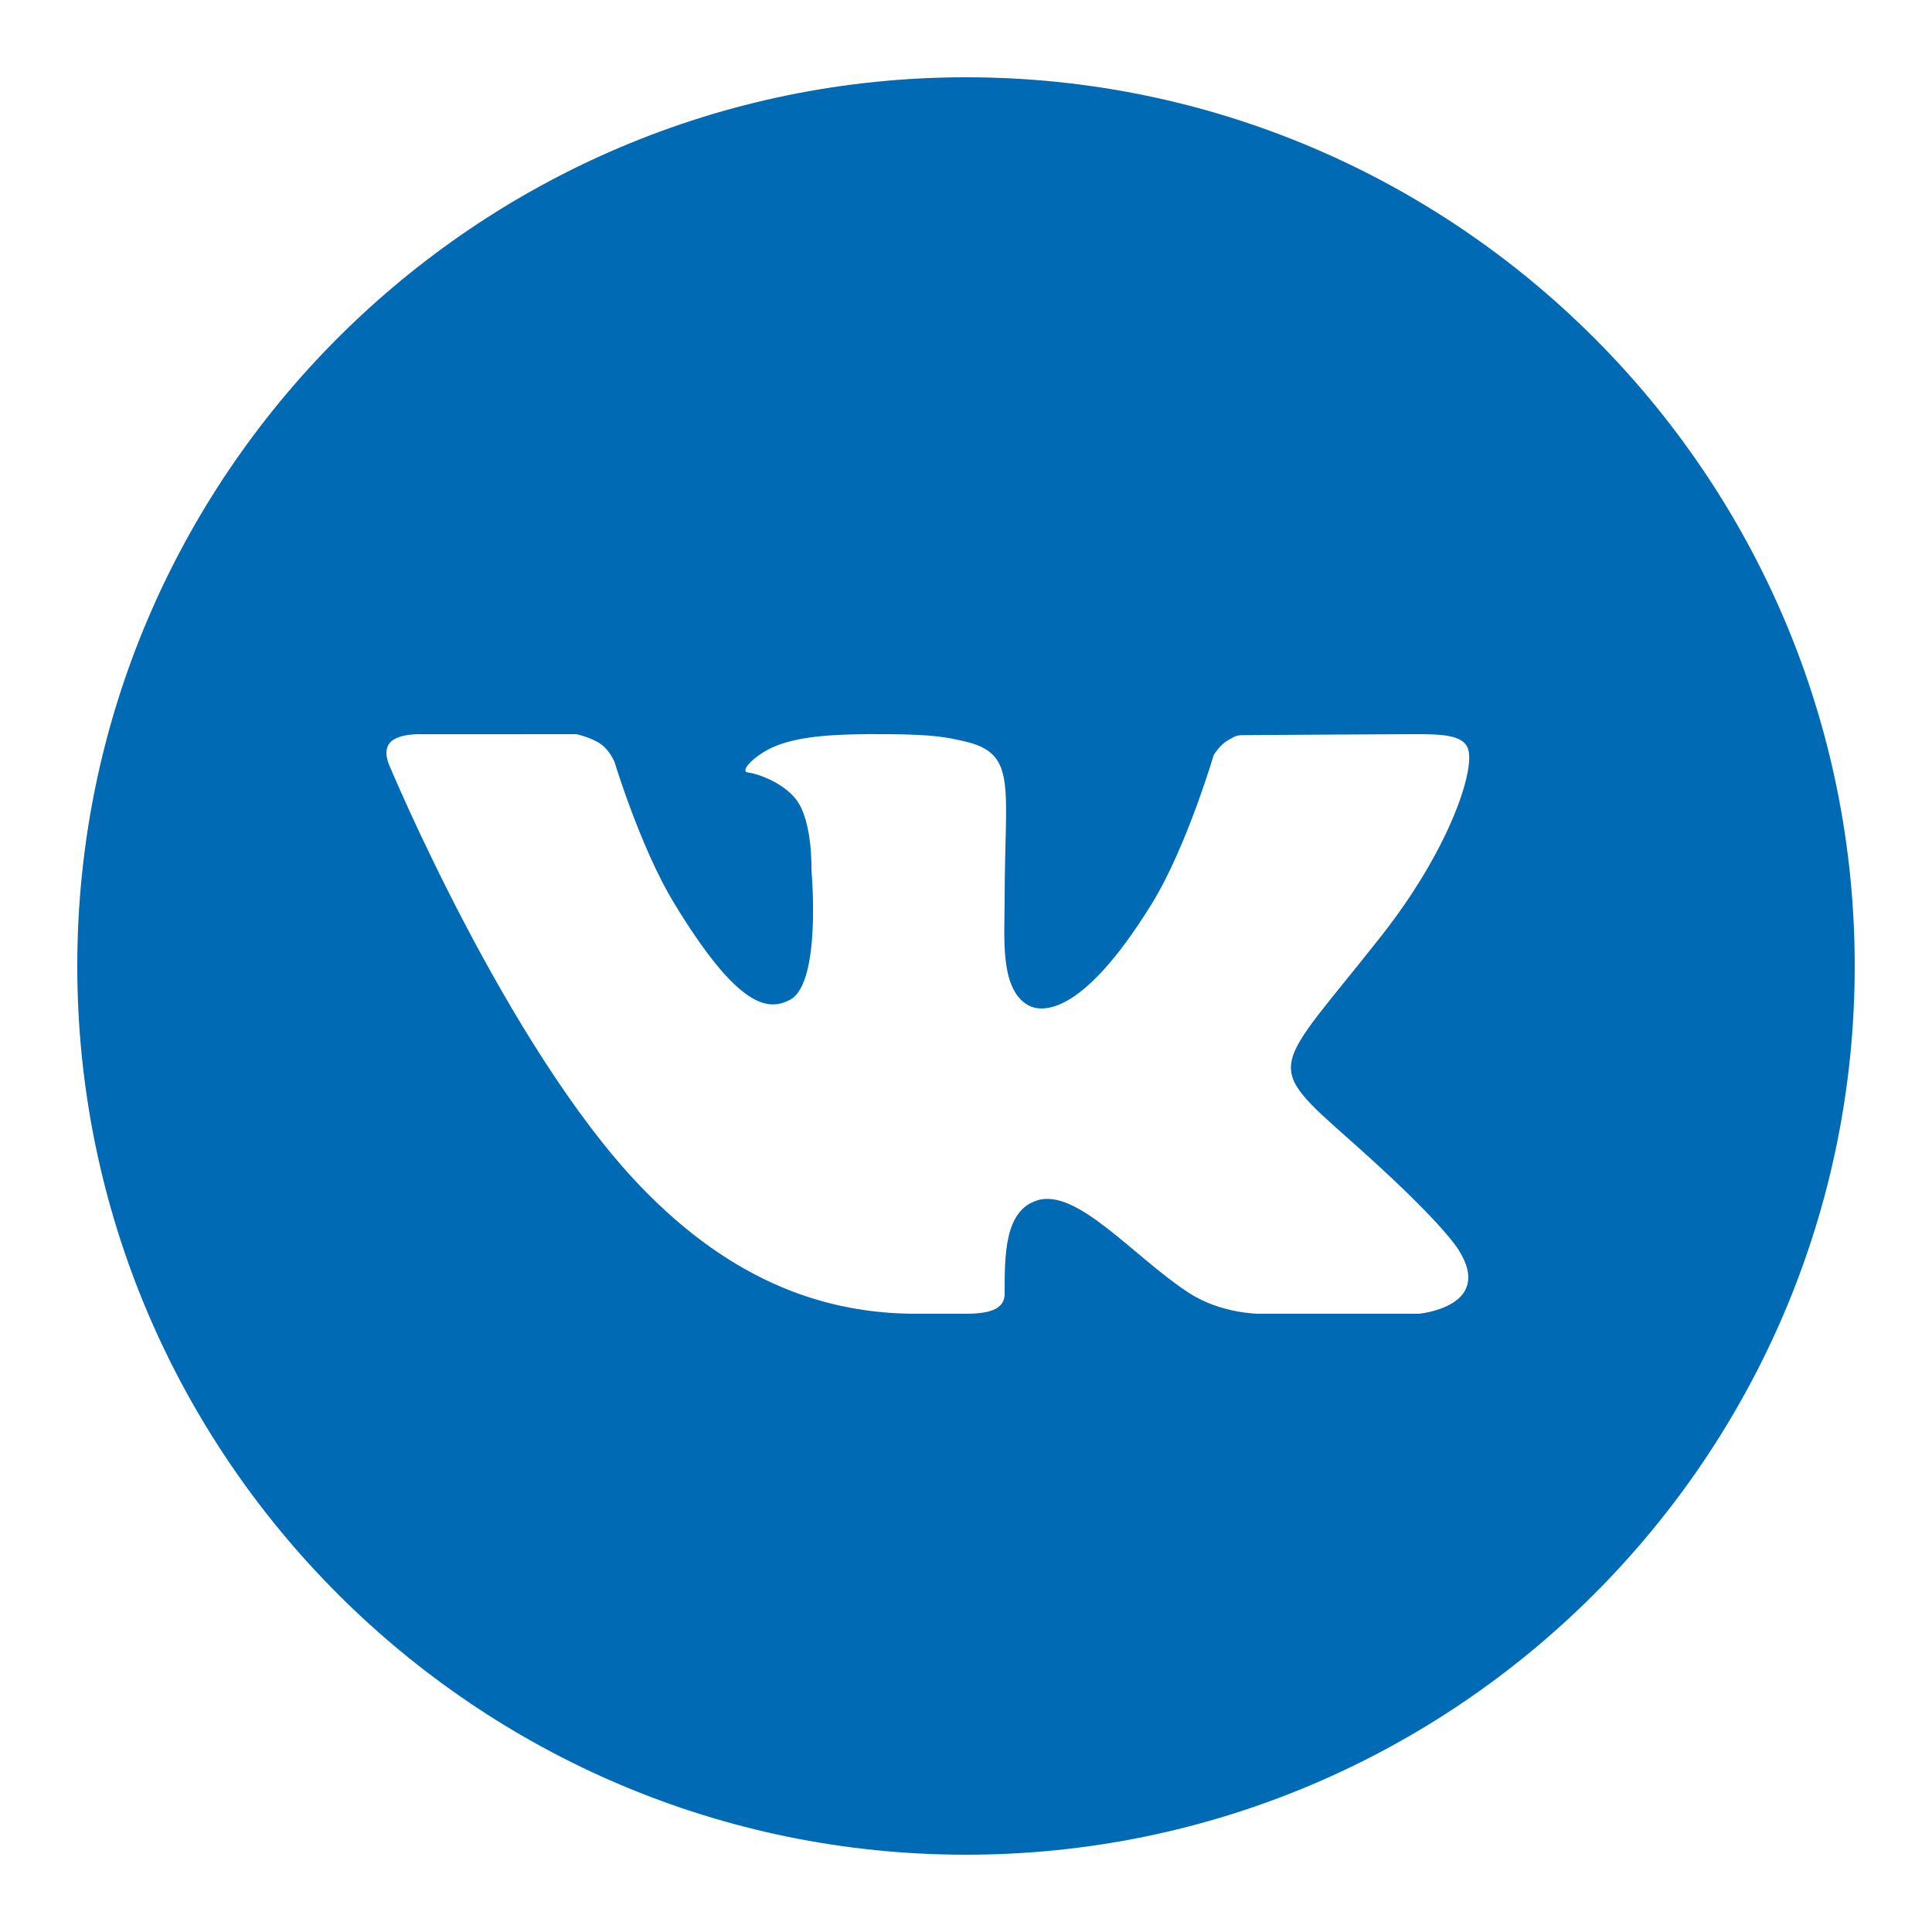 <svg width="25" height="25" viewBox="0 0 25 25" fill="none" xmlns="http://www.w3.org/2000/svg">
<path d="M12.5 1C6.159 1 1 6.159 1 12.5C1 18.841 6.159 24 12.5 24C18.841 24 24 18.841 24 12.5C24 6.159 18.841 1 12.5 1ZM17.486 14.768C18.605 15.761 18.837 16.115 18.875 16.175C19.339 16.91 18.361 17 18.361 17H16.302C16.302 17 15.8 17.006 15.371 16.721C14.673 16.264 13.941 15.377 13.428 15.531C12.996 15.66 13 16.243 13 16.741C13 16.92 12.847 17 12.5 17C12.153 17 12.009 17 11.856 17C10.727 17 9.503 16.62 8.281 15.344C6.553 13.539 5.038 9.904 5.038 9.904C5.038 9.904 4.949 9.721 5.046 9.61C5.157 9.485 5.457 9.501 5.457 9.501L7.455 9.5C7.455 9.5 7.643 9.536 7.777 9.63C7.889 9.709 7.951 9.857 7.951 9.857C7.951 9.857 8.287 10.966 8.714 11.672C9.549 13.051 9.938 13.086 10.221 12.938C10.635 12.723 10.5 11.257 10.5 11.257C10.5 11.257 10.518 10.627 10.303 10.347C10.136 10.13 9.818 10.014 9.678 9.996C9.566 9.982 9.754 9.784 9.993 9.672C10.313 9.53 10.749 9.493 11.5 9.5C12.085 9.505 12.253 9.54 12.481 9.593C13.171 9.752 13 10.171 13 11.645C13 12.117 12.935 12.78 13.291 13C13.444 13.095 13.97 13.211 14.906 11.691C15.351 10.97 15.704 9.774 15.704 9.774C15.704 9.774 15.777 9.643 15.891 9.578C16.007 9.511 16.003 9.512 16.163 9.512C16.322 9.512 17.916 9.5 18.266 9.5C18.616 9.5 18.944 9.496 19 9.701C19.081 9.995 18.742 11.005 17.883 12.1C16.471 13.896 16.315 13.729 17.486 14.768Z" fill="#006AB4"/>
</svg>

